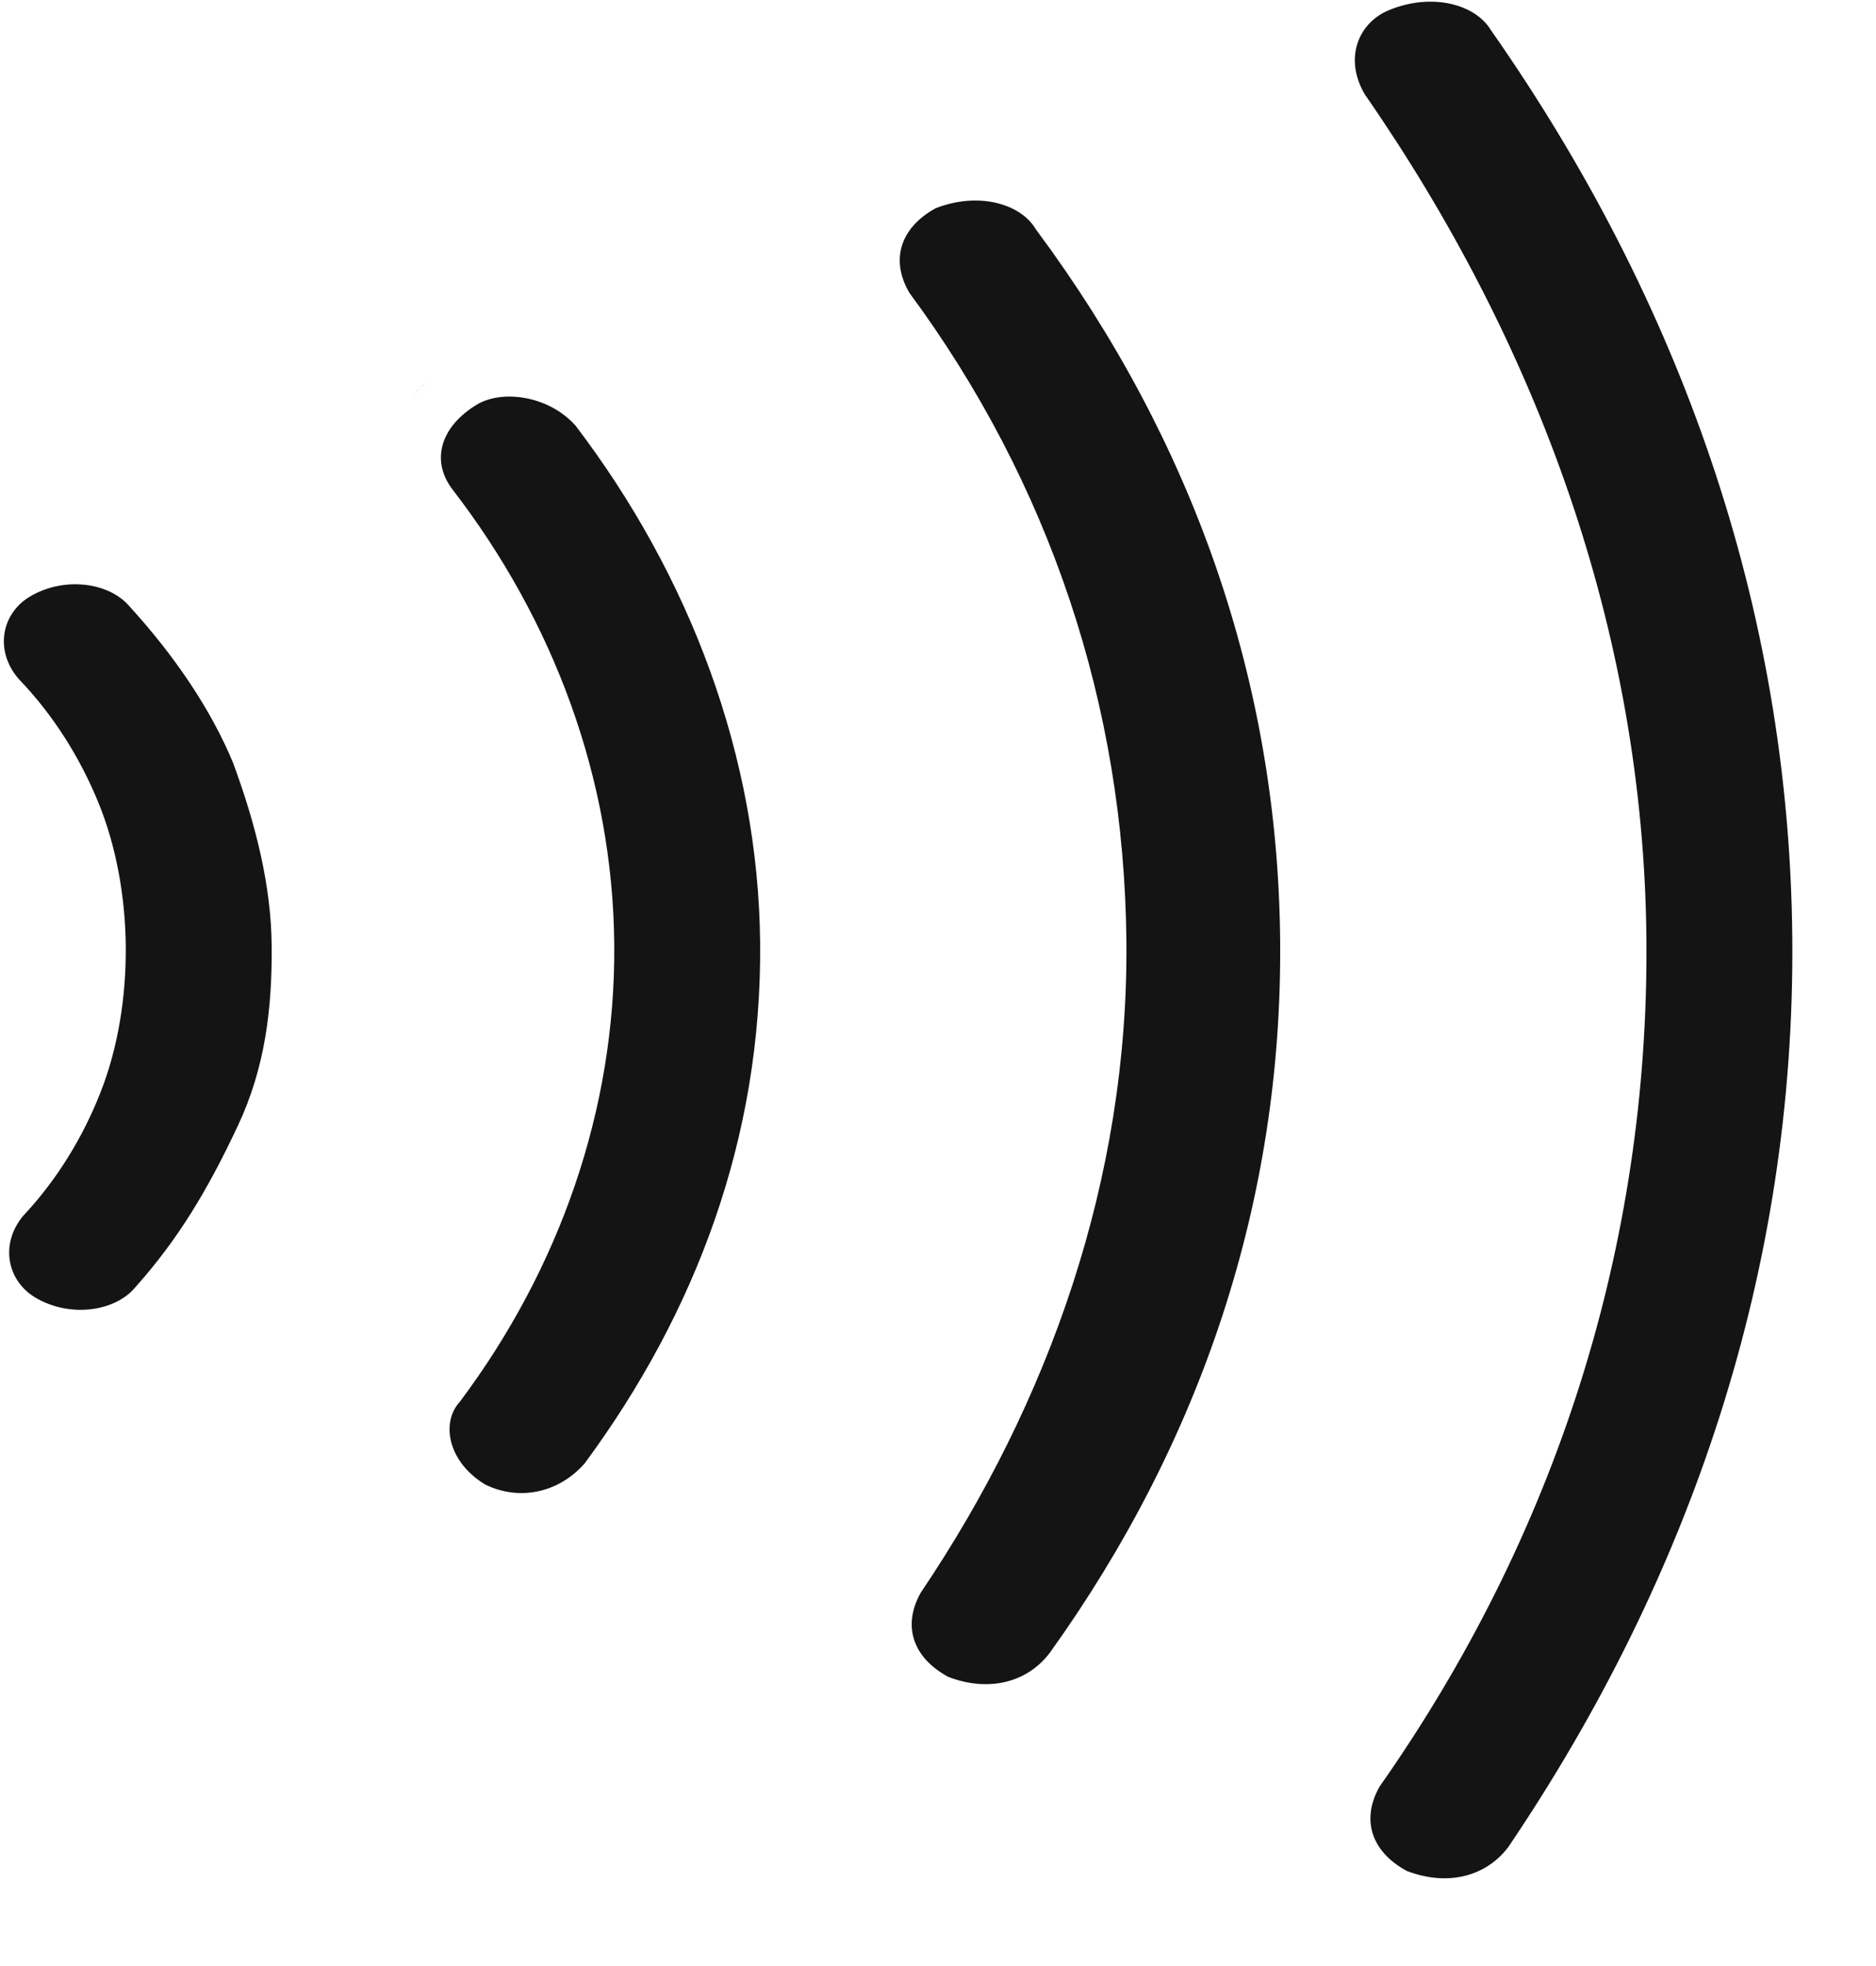 <svg width="21" height="22" viewBox="0 0 21 22" fill="none" xmlns="http://www.w3.org/2000/svg">
<path d="M15.54 0.117C16.03 -0.089 16.514 0.051 16.685 0.331L16.701 0.354C18.796 3.351 20.03 6.779 20.063 10.499C20.095 14.214 18.924 17.651 16.885 20.667C16.626 21.01 16.19 21.106 15.748 20.936C15.345 20.718 15.236 20.357 15.443 19.992C17.407 17.196 18.46 13.958 18.43 10.507C18.399 7.047 17.196 3.823 15.279 1.058C15.039 0.654 15.207 0.258 15.54 0.117ZM10.47 2.332C10.951 2.141 11.421 2.281 11.589 2.556L11.6 2.573L11.613 2.59C13.341 4.922 14.305 7.614 14.33 10.528C14.356 13.441 13.44 16.14 11.755 18.49C11.496 18.836 11.058 18.935 10.614 18.764C10.21 18.545 10.1 18.183 10.31 17.817C11.744 15.693 12.632 13.191 12.609 10.537C12.585 7.895 11.748 5.399 10.18 3.277C9.967 2.915 10.071 2.554 10.47 2.332ZM5.339 4.527C5.615 4.361 6.134 4.42 6.442 4.762C7.718 6.437 8.491 8.463 8.509 10.558C8.528 12.725 7.792 14.686 6.545 16.375C6.256 16.706 5.813 16.799 5.431 16.612C5.016 16.36 4.939 15.931 5.135 15.7L5.145 15.688L5.154 15.677C6.258 14.201 6.892 12.421 6.876 10.567C6.86 8.714 6.194 6.94 5.065 5.477C4.82 5.155 4.929 4.774 5.339 4.527ZM0.331 6.678C0.717 6.446 1.217 6.518 1.443 6.778L1.451 6.787C1.952 7.335 2.364 7.942 2.61 8.539C2.869 9.241 3.036 9.921 3.041 10.587C3.047 11.287 2.968 11.95 2.66 12.603C2.325 13.314 2 13.86 1.518 14.401L1.514 14.406L1.509 14.411C1.287 14.673 0.789 14.75 0.399 14.522C0.087 14.339 -0.008 13.931 0.257 13.608C0.652 13.189 0.94 12.698 1.127 12.219C1.323 11.719 1.412 11.152 1.408 10.595C1.403 10.039 1.303 9.472 1.099 8.975C0.903 8.497 0.607 8.009 0.205 7.593C-0.066 7.273 0.022 6.864 0.331 6.678ZM4.777 4.279C4.716 4.33 4.661 4.385 4.611 4.443C4.635 4.416 4.658 4.389 4.684 4.363L4.777 4.279Z" fill="#141414"/>
</svg>
